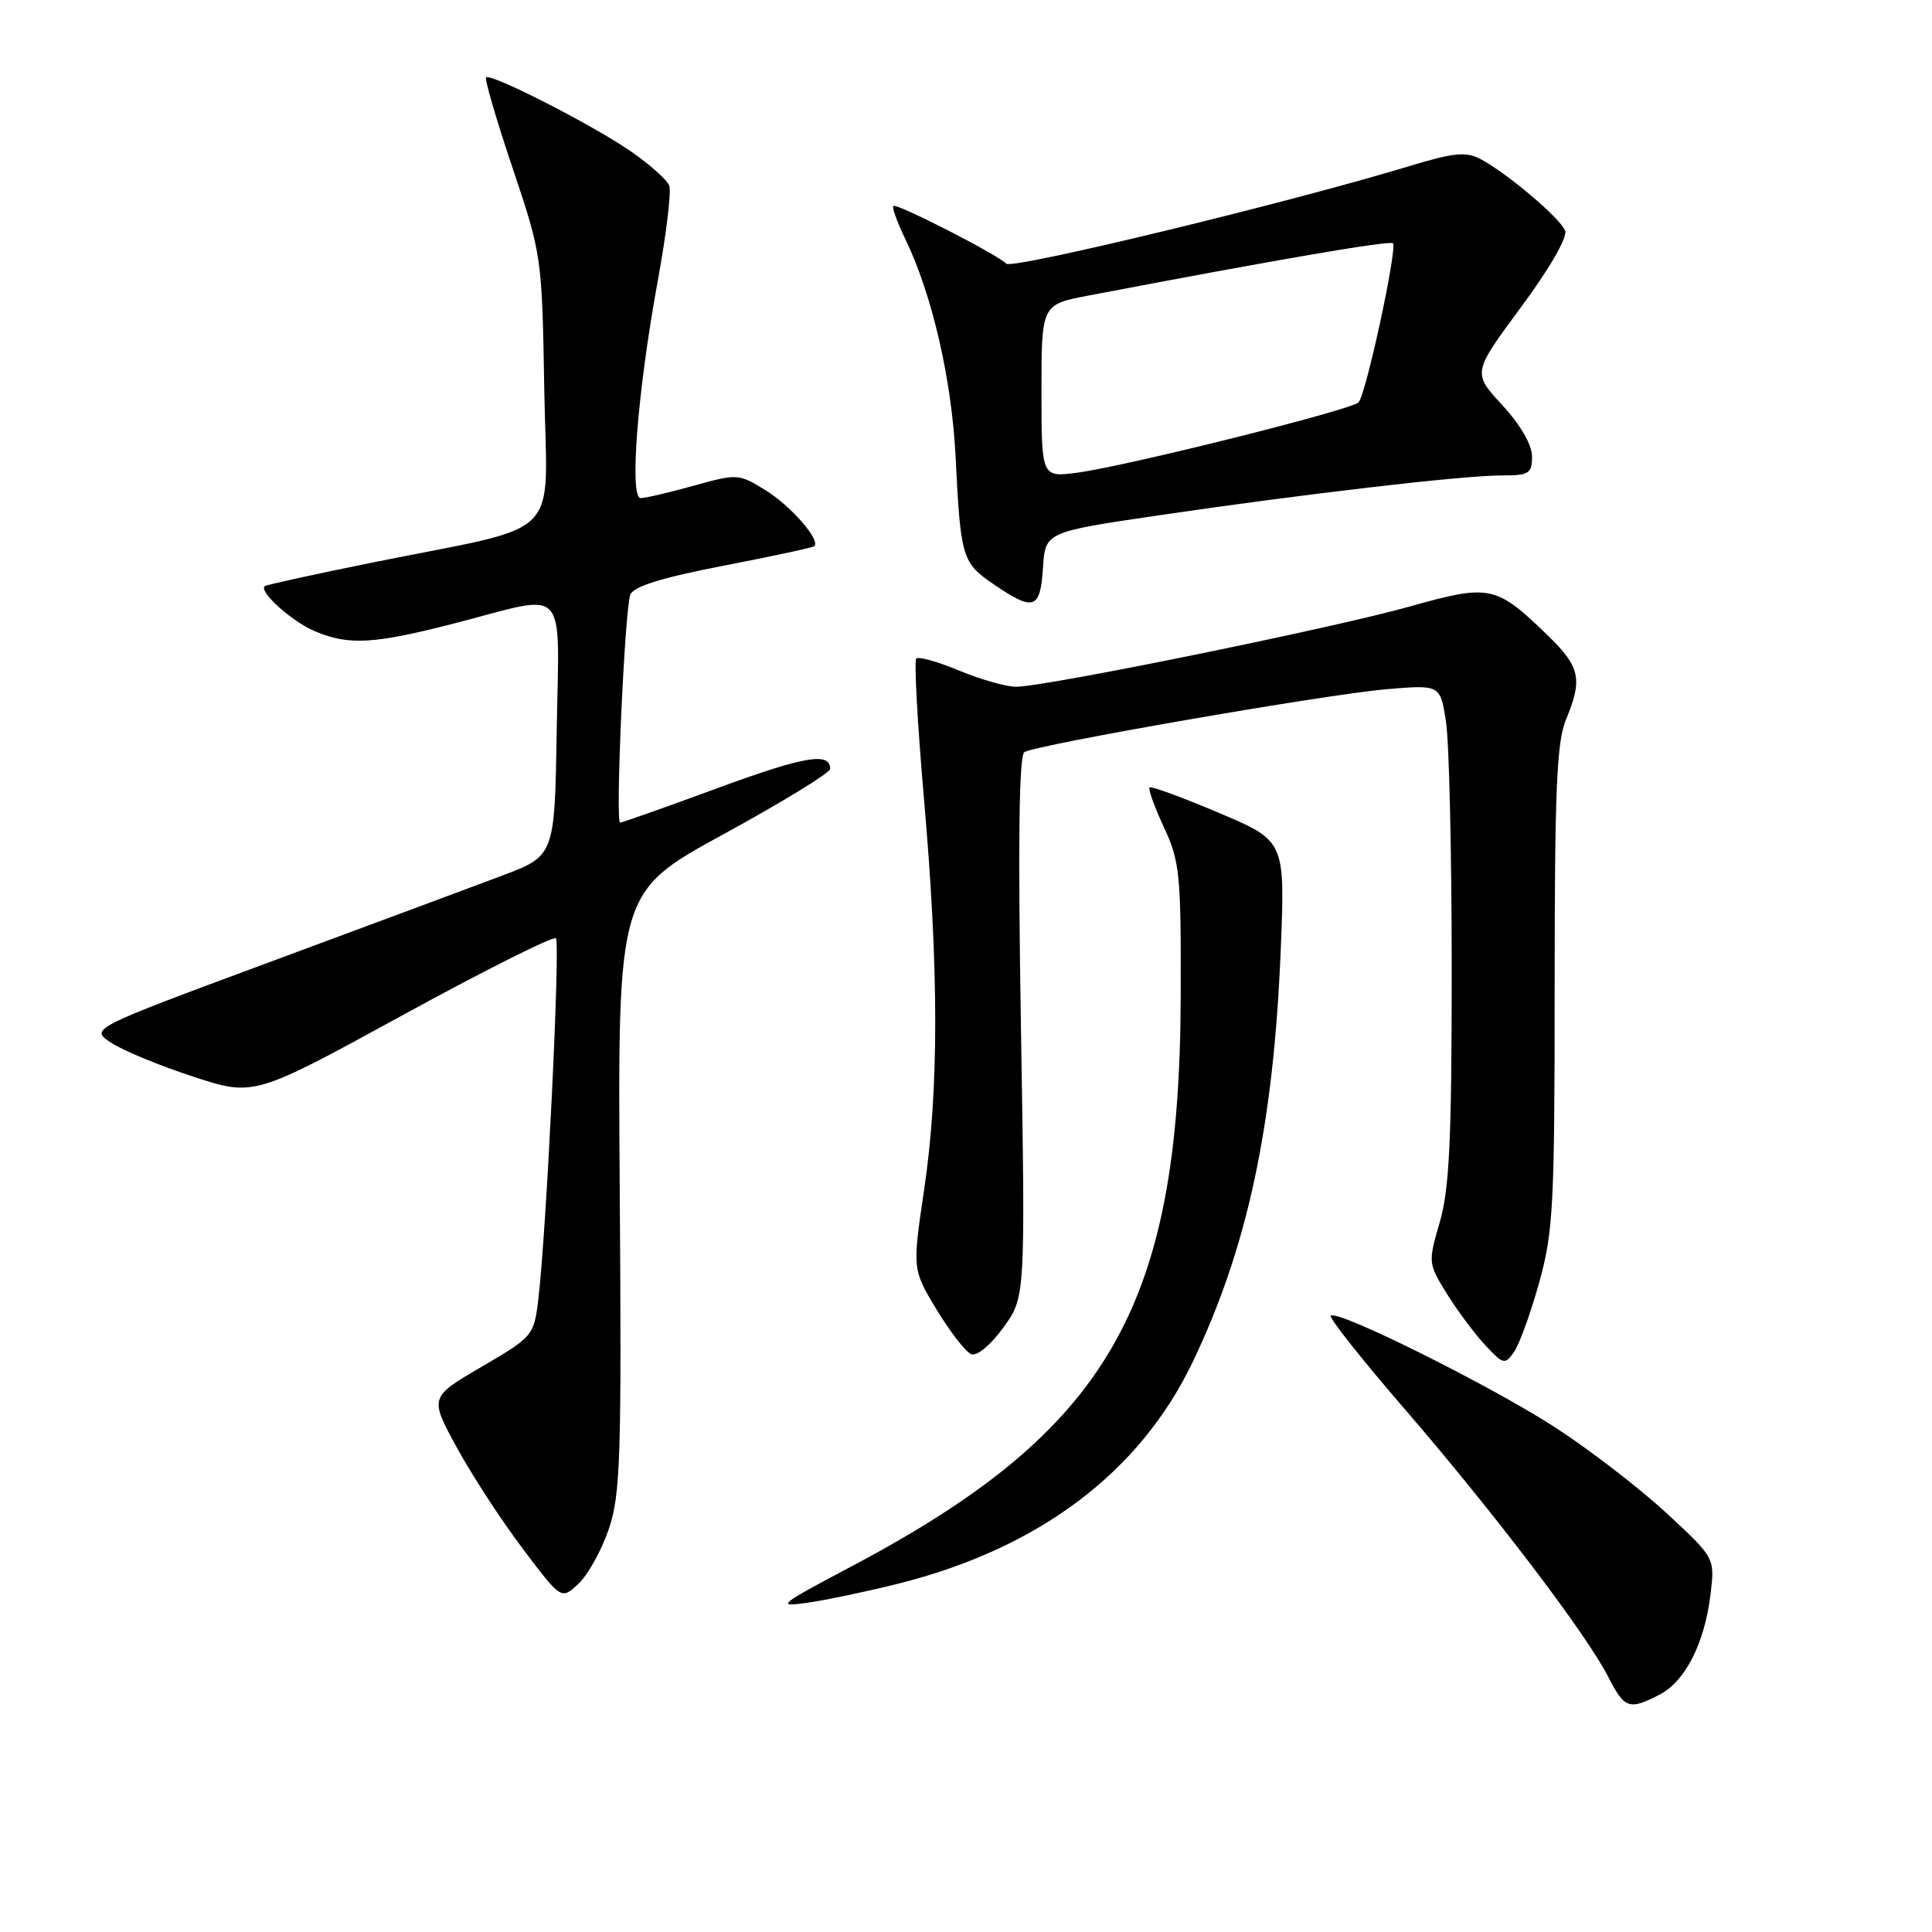 <?xml version="1.0" encoding="UTF-8" standalone="no"?>
<!DOCTYPE svg PUBLIC "-//W3C//DTD SVG 1.1//EN" "http://www.w3.org/Graphics/SVG/1.1/DTD/svg11.dtd" >
<svg xmlns="http://www.w3.org/2000/svg" xmlns:xlink="http://www.w3.org/1999/xlink" version="1.1" viewBox="0 0 256 256">
 <g >
 <path fill="currentColor"
d=" M 219.91 224.54 C 223.31 222.79 225.89 217.69 226.66 211.21 C 227.23 206.43 227.23 206.43 220.86 200.53 C 217.36 197.29 210.77 192.20 206.21 189.23 C 197.79 183.74 177.19 173.47 176.33 174.34 C 176.07 174.60 180.46 180.14 186.09 186.66 C 197.85 200.28 210.21 216.53 213.07 222.14 C 215.26 226.43 215.86 226.64 219.91 224.54 Z  M 119.00 209.85 C 137.64 205.18 151.01 195.12 158.02 180.51 C 165.30 165.32 168.75 149.18 169.70 125.96 C 170.29 111.42 170.29 111.42 161.49 107.70 C 156.65 105.65 152.53 104.14 152.32 104.34 C 152.12 104.55 152.97 106.92 154.22 109.61 C 156.33 114.13 156.50 115.83 156.45 132.00 C 156.33 173.24 146.92 189.51 112.80 207.57 C 103.14 212.68 102.78 212.97 107.00 212.37 C 109.47 212.02 114.88 210.88 119.00 209.85 Z  M 80.67 202.61 C 82.21 198.04 82.37 193.27 82.12 157.84 C 81.84 118.19 81.84 118.19 95.92 110.51 C 103.66 106.28 110.00 102.40 110.00 101.88 C 110.00 99.61 106.58 100.20 95.00 104.46 C 88.21 106.96 82.44 109.00 82.17 109.00 C 81.51 109.00 82.78 80.74 83.52 78.80 C 83.94 77.71 87.66 76.55 95.81 74.97 C 102.24 73.73 107.67 72.56 107.89 72.38 C 108.79 71.63 104.82 67.05 101.46 64.97 C 97.88 62.76 97.71 62.75 91.92 64.36 C 88.68 65.26 85.52 66.00 84.90 66.00 C 83.36 66.00 84.47 51.91 87.15 37.25 C 88.29 31.07 88.97 25.37 88.68 24.60 C 88.38 23.82 86.07 21.77 83.54 20.02 C 78.40 16.49 65.01 9.66 64.41 10.26 C 64.19 10.47 65.77 15.87 67.92 22.26 C 71.79 33.79 71.82 33.99 72.12 51.63 C 72.46 72.02 75.14 69.33 49.35 74.54 C 41.73 76.08 35.32 77.49 35.09 77.66 C 34.22 78.35 38.65 82.34 41.72 83.64 C 46.25 85.56 49.61 85.35 60.60 82.50 C 75.43 78.65 74.09 77.21 73.77 96.70 C 73.50 113.40 73.50 113.40 66.50 116.04 C 62.65 117.49 48.79 122.64 35.71 127.49 C 11.92 136.31 11.92 136.31 14.71 138.16 C 16.24 139.18 21.13 141.20 25.58 142.65 C 33.65 145.30 33.65 145.30 53.36 134.51 C 64.20 128.58 73.33 124.00 73.66 124.33 C 74.27 124.94 72.38 163.59 71.32 172.28 C 70.74 176.97 70.59 177.15 63.81 181.11 C 56.90 185.15 56.90 185.15 60.54 191.82 C 62.55 195.50 66.48 201.53 69.29 205.24 C 74.38 211.99 74.38 211.99 76.66 209.85 C 77.91 208.67 79.71 205.41 80.67 202.61 Z  M 203.96 169.91 C 205.82 163.20 206.00 159.69 206.00 130.74 C 206.00 104.73 206.27 98.28 207.50 95.35 C 209.73 90.00 209.38 88.37 205.12 84.23 C 198.22 77.54 197.44 77.37 186.82 80.36 C 176.72 83.21 138.49 91.00 134.63 91.00 C 133.33 91.00 129.95 90.04 127.11 88.86 C 124.27 87.68 121.71 86.96 121.41 87.26 C 121.11 87.56 121.57 95.92 122.43 105.83 C 124.42 128.64 124.42 144.41 122.44 157.73 C 120.89 168.21 120.89 168.21 124.13 173.57 C 125.92 176.52 127.98 179.16 128.70 179.44 C 129.46 179.73 131.27 178.22 132.95 175.91 C 135.87 171.87 135.87 171.87 135.28 136.09 C 134.88 111.59 135.02 100.11 135.74 99.66 C 137.35 98.67 175.57 92.03 183.67 91.33 C 190.84 90.72 190.84 90.72 191.60 95.61 C 192.02 98.30 192.36 113.10 192.36 128.50 C 192.36 151.06 192.05 157.55 190.78 161.93 C 189.22 167.29 189.23 167.41 191.72 171.43 C 193.11 173.67 195.39 176.73 196.79 178.23 C 199.21 180.82 199.40 180.87 200.63 179.12 C 201.33 178.11 202.83 173.97 203.96 169.91 Z  M 138.20 75.25 C 138.50 70.50 138.50 70.50 153.50 68.29 C 172.87 65.44 193.81 63.00 198.95 63.00 C 202.61 63.00 203.00 62.76 203.00 60.48 C 203.00 58.93 201.47 56.30 199.06 53.68 C 195.11 49.40 195.11 49.40 201.53 40.72 C 205.32 35.60 207.72 31.44 207.39 30.57 C 206.75 28.91 199.71 22.95 196.18 21.08 C 194.24 20.06 192.65 20.22 186.68 22.03 C 170.89 26.83 134.13 35.73 133.34 34.94 C 132.06 33.67 118.78 26.88 118.37 27.29 C 118.18 27.49 118.89 29.47 119.97 31.70 C 123.51 39.02 126.11 50.28 126.62 60.50 C 127.29 73.98 127.47 74.57 131.74 77.47 C 136.99 81.04 137.84 80.75 138.20 75.25 Z  M 138.00 51.81 C 138.00 40.35 138.00 40.35 144.25 39.16 C 169.15 34.40 184.16 31.83 184.57 32.24 C 185.19 32.86 181.01 52.24 180.02 53.31 C 179.11 54.31 149.30 61.76 142.75 62.63 C 138.00 63.26 138.00 63.26 138.00 51.81 Z "/>
</g>
</svg>